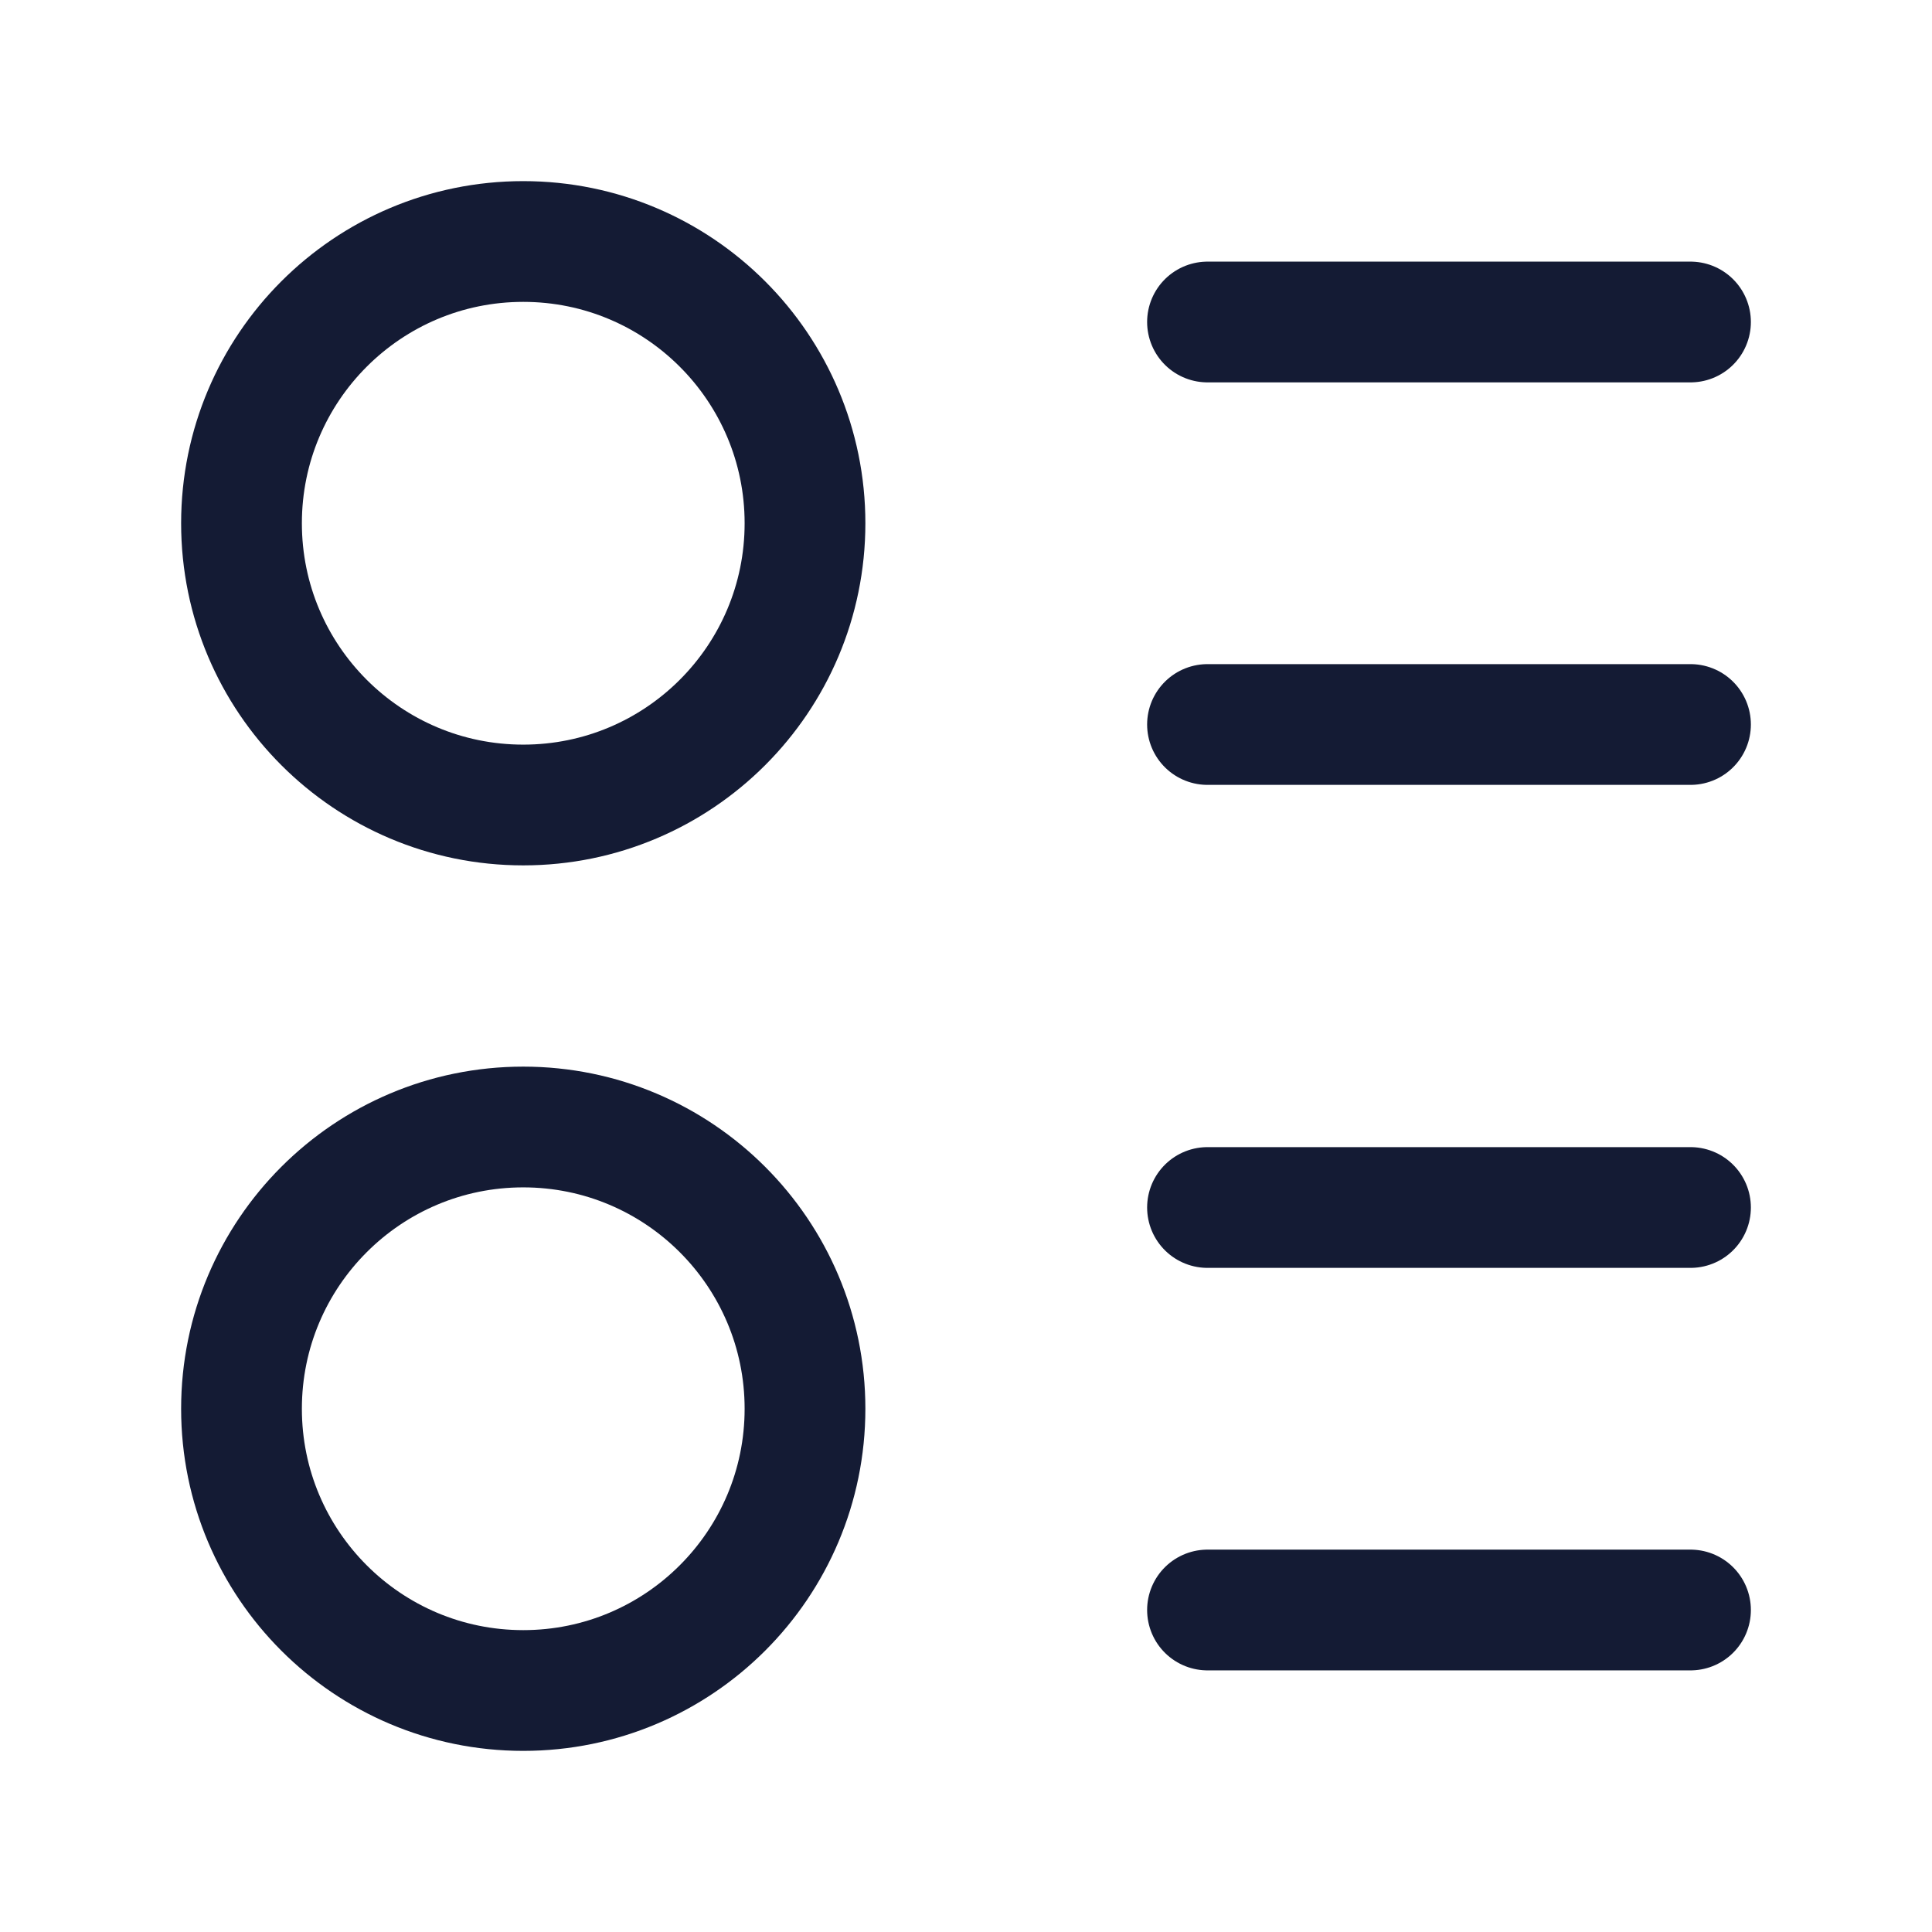 <?xml version="1.0"?>
<svg xmlns="http://www.w3.org/2000/svg" width="24" height="24" viewBox="0 0 24 24" fill="none" data-category="editing" data-tags="paragraph-bullets-point-02" data-set="Stroke" data-type="Rounded">
<path d="M15 4H21" stroke="#141B34" stroke-width="1.5" stroke-linecap="round" stroke-linejoin="round"/>
<path d="M15 15H21" stroke="#141B34" stroke-width="1.5" stroke-linecap="round" stroke-linejoin="round"/>
<path d="M15 9H21" stroke="#141B34" stroke-width="1.5" stroke-linecap="round" stroke-linejoin="round"/>
<path d="M15 20H21" stroke="#141B34" stroke-width="1.5" stroke-linecap="round" stroke-linejoin="round"/>
<circle cx="6.5" cy="6.5" r="3.5" stroke="#141B34" stroke-width="1.5" stroke-linecap="round" stroke-linejoin="round"/>
<circle cx="6.5" cy="17.5" r="3.5" stroke="#141B34" stroke-width="1.5" stroke-linecap="round" stroke-linejoin="round"/>
</svg>
